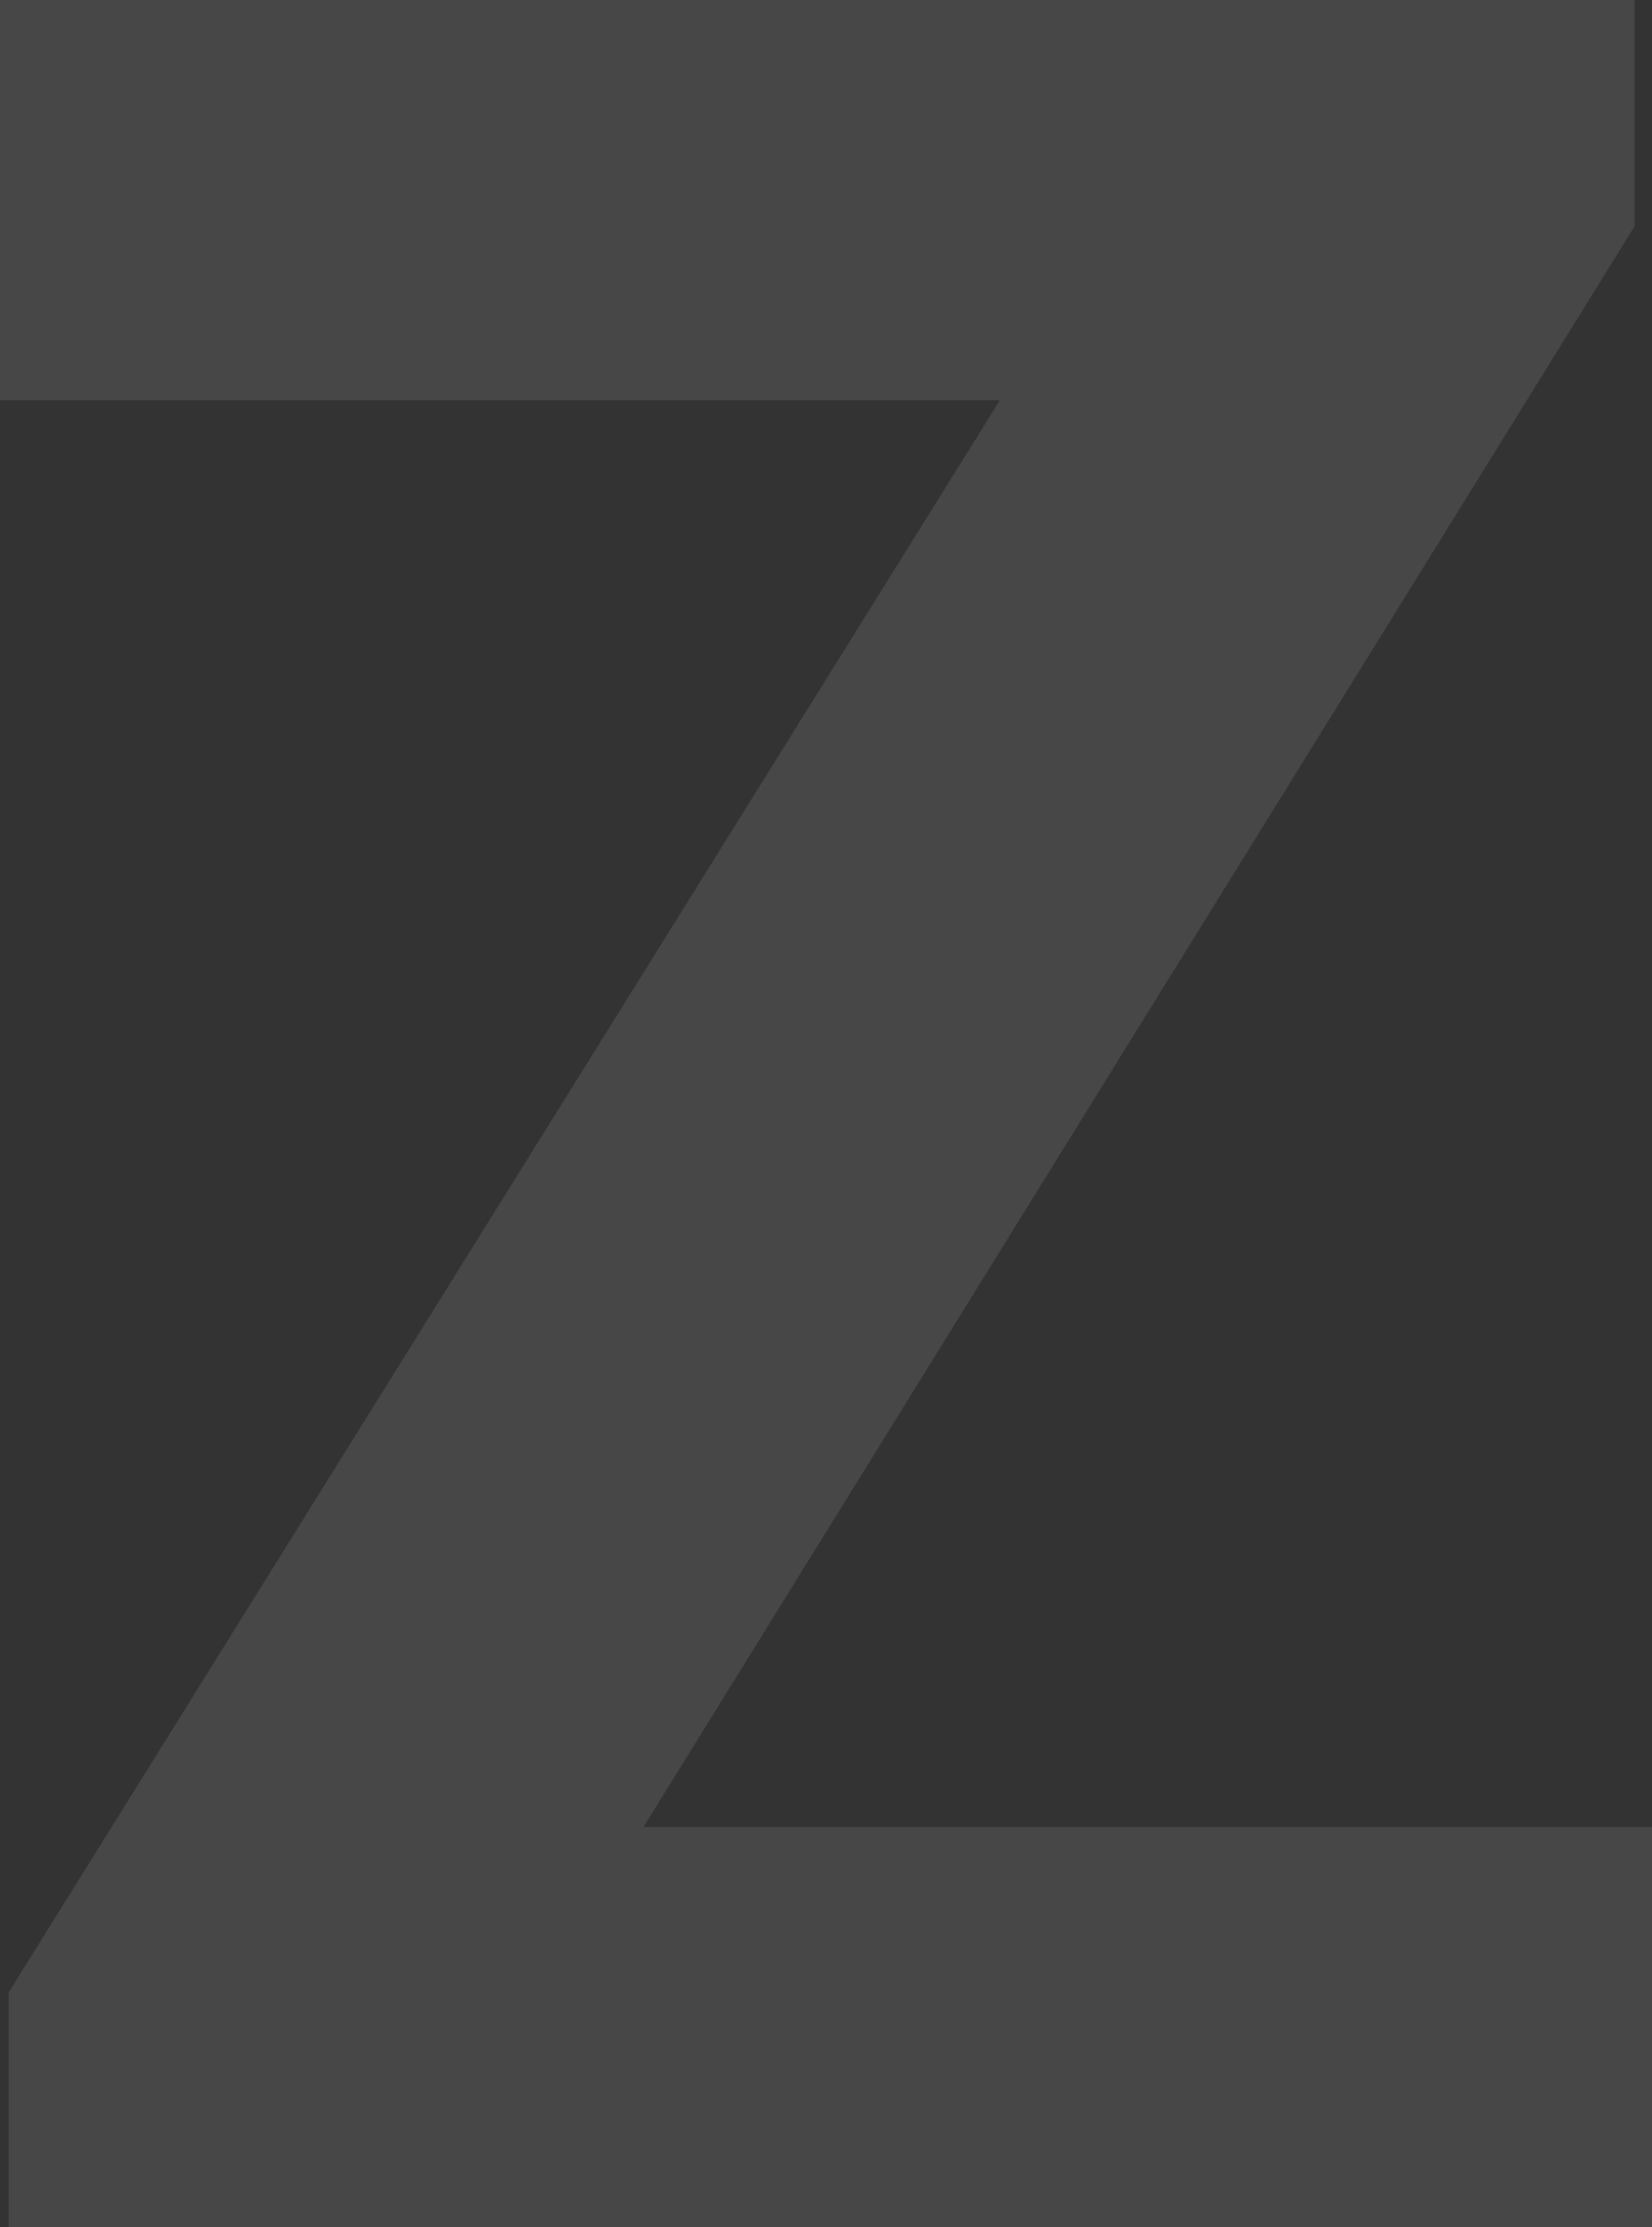 <svg xmlns="http://www.w3.org/2000/svg" width="19" height="25.6" viewBox="0 0 19 25.6"><rect x="0" y="0" width="19" height="25.6" fill="#333333" stroke="none"/><path opacity=".1" fill="#fff" d="M7.4 21H19v4.6H.1v-2.7L11.5 4.6H0V0h18.8v2.6L7.4 21z"/></svg>
